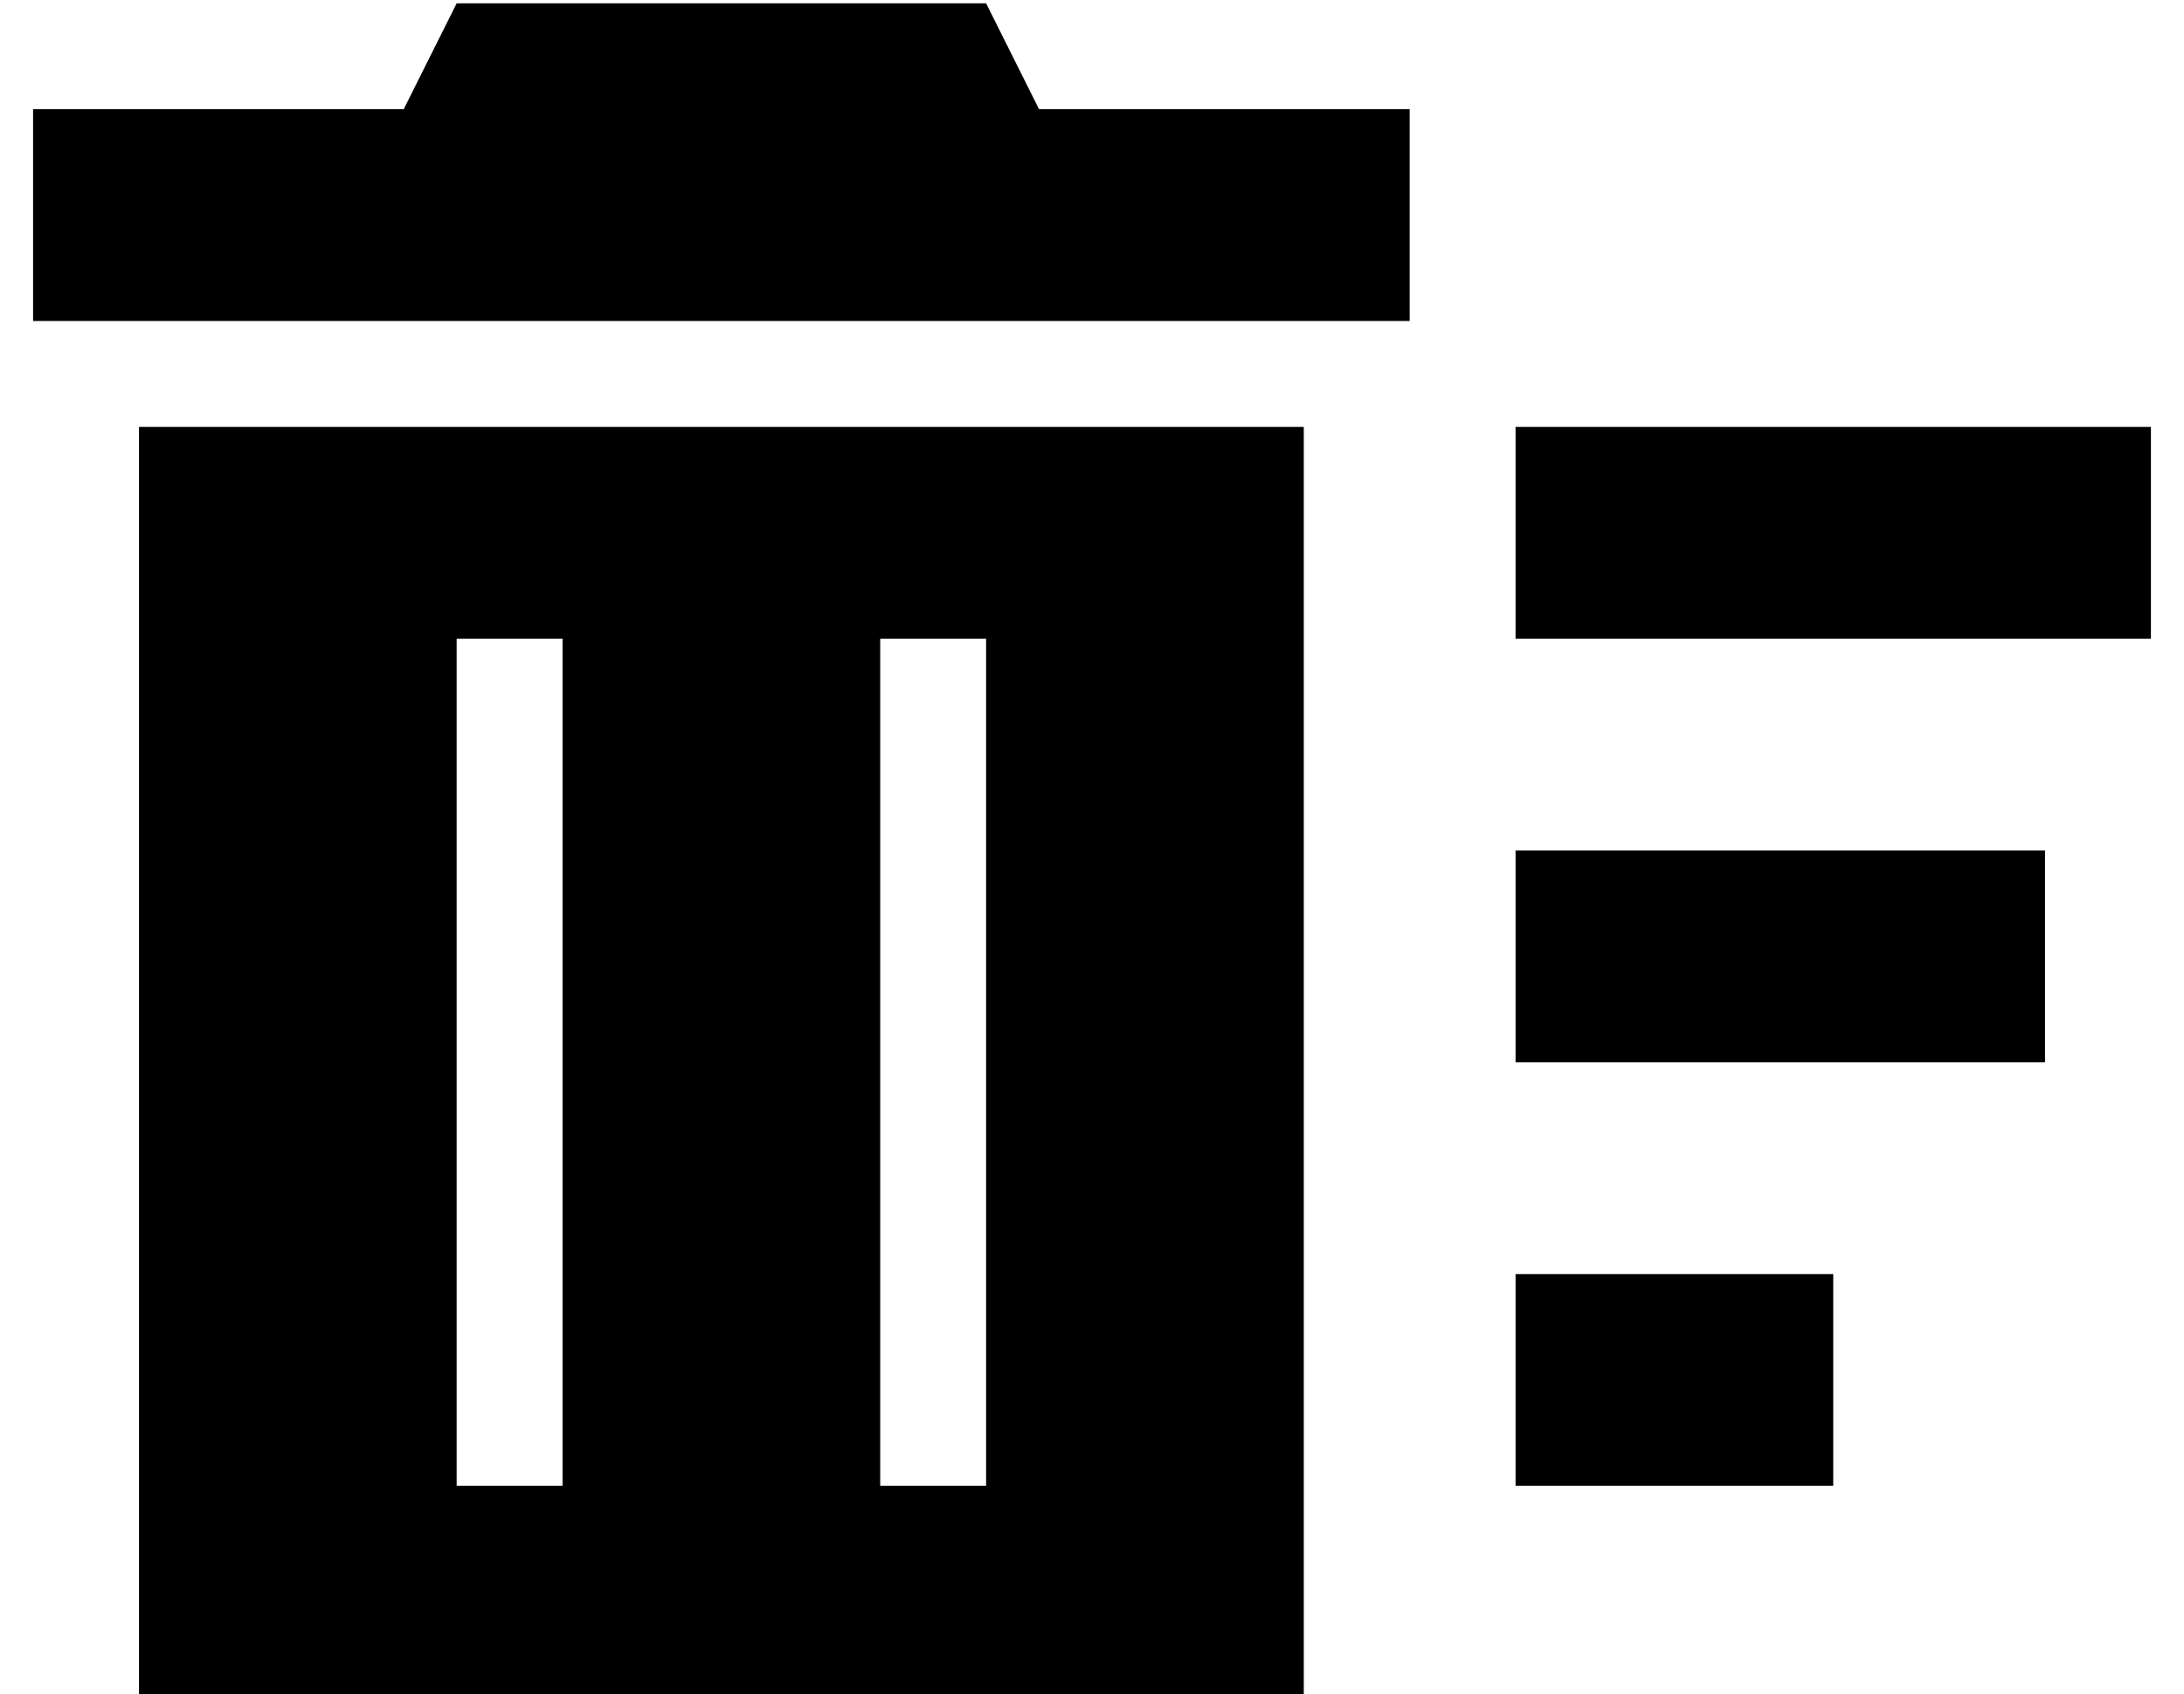 <?xml version="1.0" standalone="no"?>
<!DOCTYPE svg PUBLIC "-//W3C//DTD SVG 1.1//EN" "http://www.w3.org/Graphics/SVG/1.1/DTD/svg11.dtd" >
<svg xmlns="http://www.w3.org/2000/svg" xmlns:xlink="http://www.w3.org/1999/xlink" version="1.1" viewBox="-10 -40 660 512">
   <path fill="currentColor"
d="M288 -39h-160h160h-160l-16 32v0h-112v0v64v0h416v0v-64v0h-112v0l-16 -32v0zM384 89h-352h352h-352v384v0h352v0v-384v0zM160 169v224v-224v224v16v0h-32v0v-16v0v-224v0v-16v0h32v0v16v0zM288 169v224v-224v224v16v0h-32v0v-16v0v-224v0v-16v0h32v0v16v0zM640 89h-192
h192h-192v64v0h192v0v-64v0zM608 217h-160h160h-160v64v0h160v0v-64v0zM448 345v64v-64v64h96v0v-64v0h-96v0z" />
</svg>

